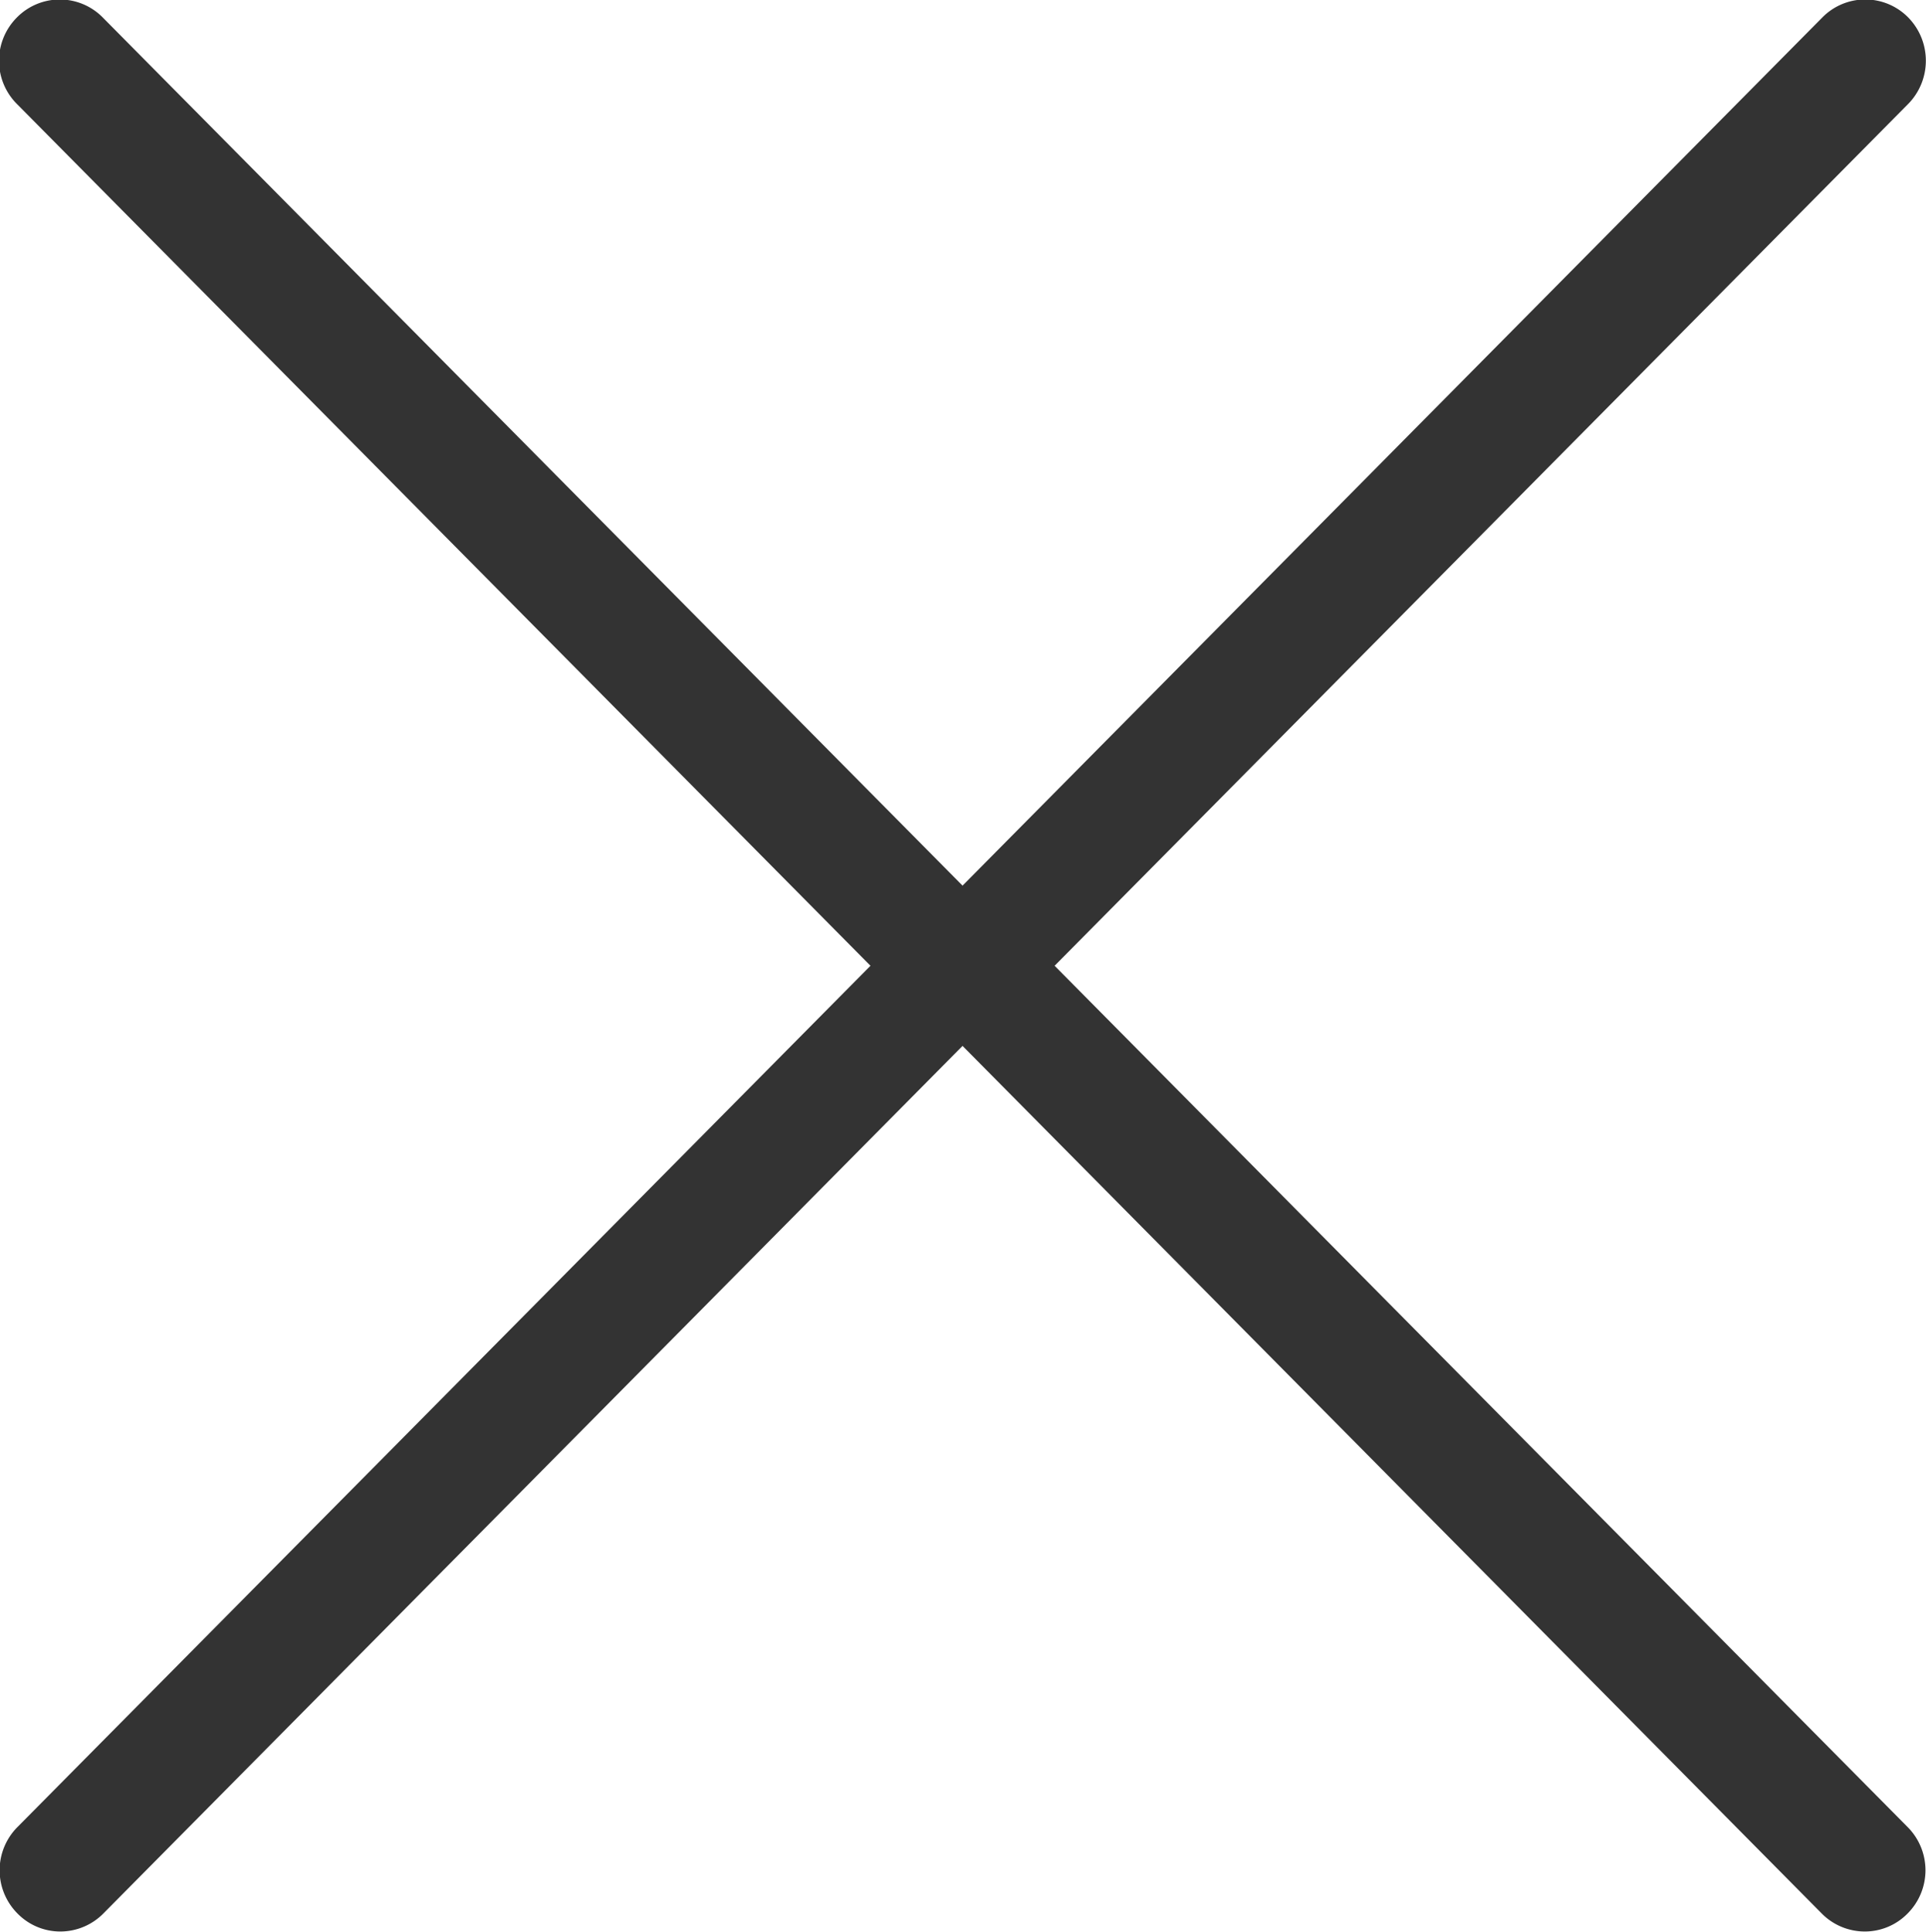 <svg xmlns="http://www.w3.org/2000/svg" width="63.59" height="63.781" viewBox="0 0 63.59 63.781">
  <defs>
    <style>
      .cls-1 {
        fill: #333;
        fill-rule: evenodd;
      }
    </style>
  </defs>
  <path id="close-black.svg" class="cls-1" d="M1761.96,228.108l-28.16,28.436a2.022,2.022,0,0,0,0,2.86,1.974,1.974,0,0,0,1.41.592,2,2,0,0,0,1.42-.592l28.37-28.65,28.37,28.65a2,2,0,0,0,1.42.592,1.974,1.974,0,0,0,1.41-.592,2.022,2.022,0,0,0,0-2.86l-28.16-28.436,28.18-28.455a2.04,2.04,0,0,0,0-2.86,1.988,1.988,0,0,0-2.83,0L1765,225.462l-28.39-28.668a1.988,1.988,0,0,0-2.83,0,2.022,2.022,0,0,0,0,2.86Z" transform="translate(-1733.22 -196.219)"/>
</svg>
